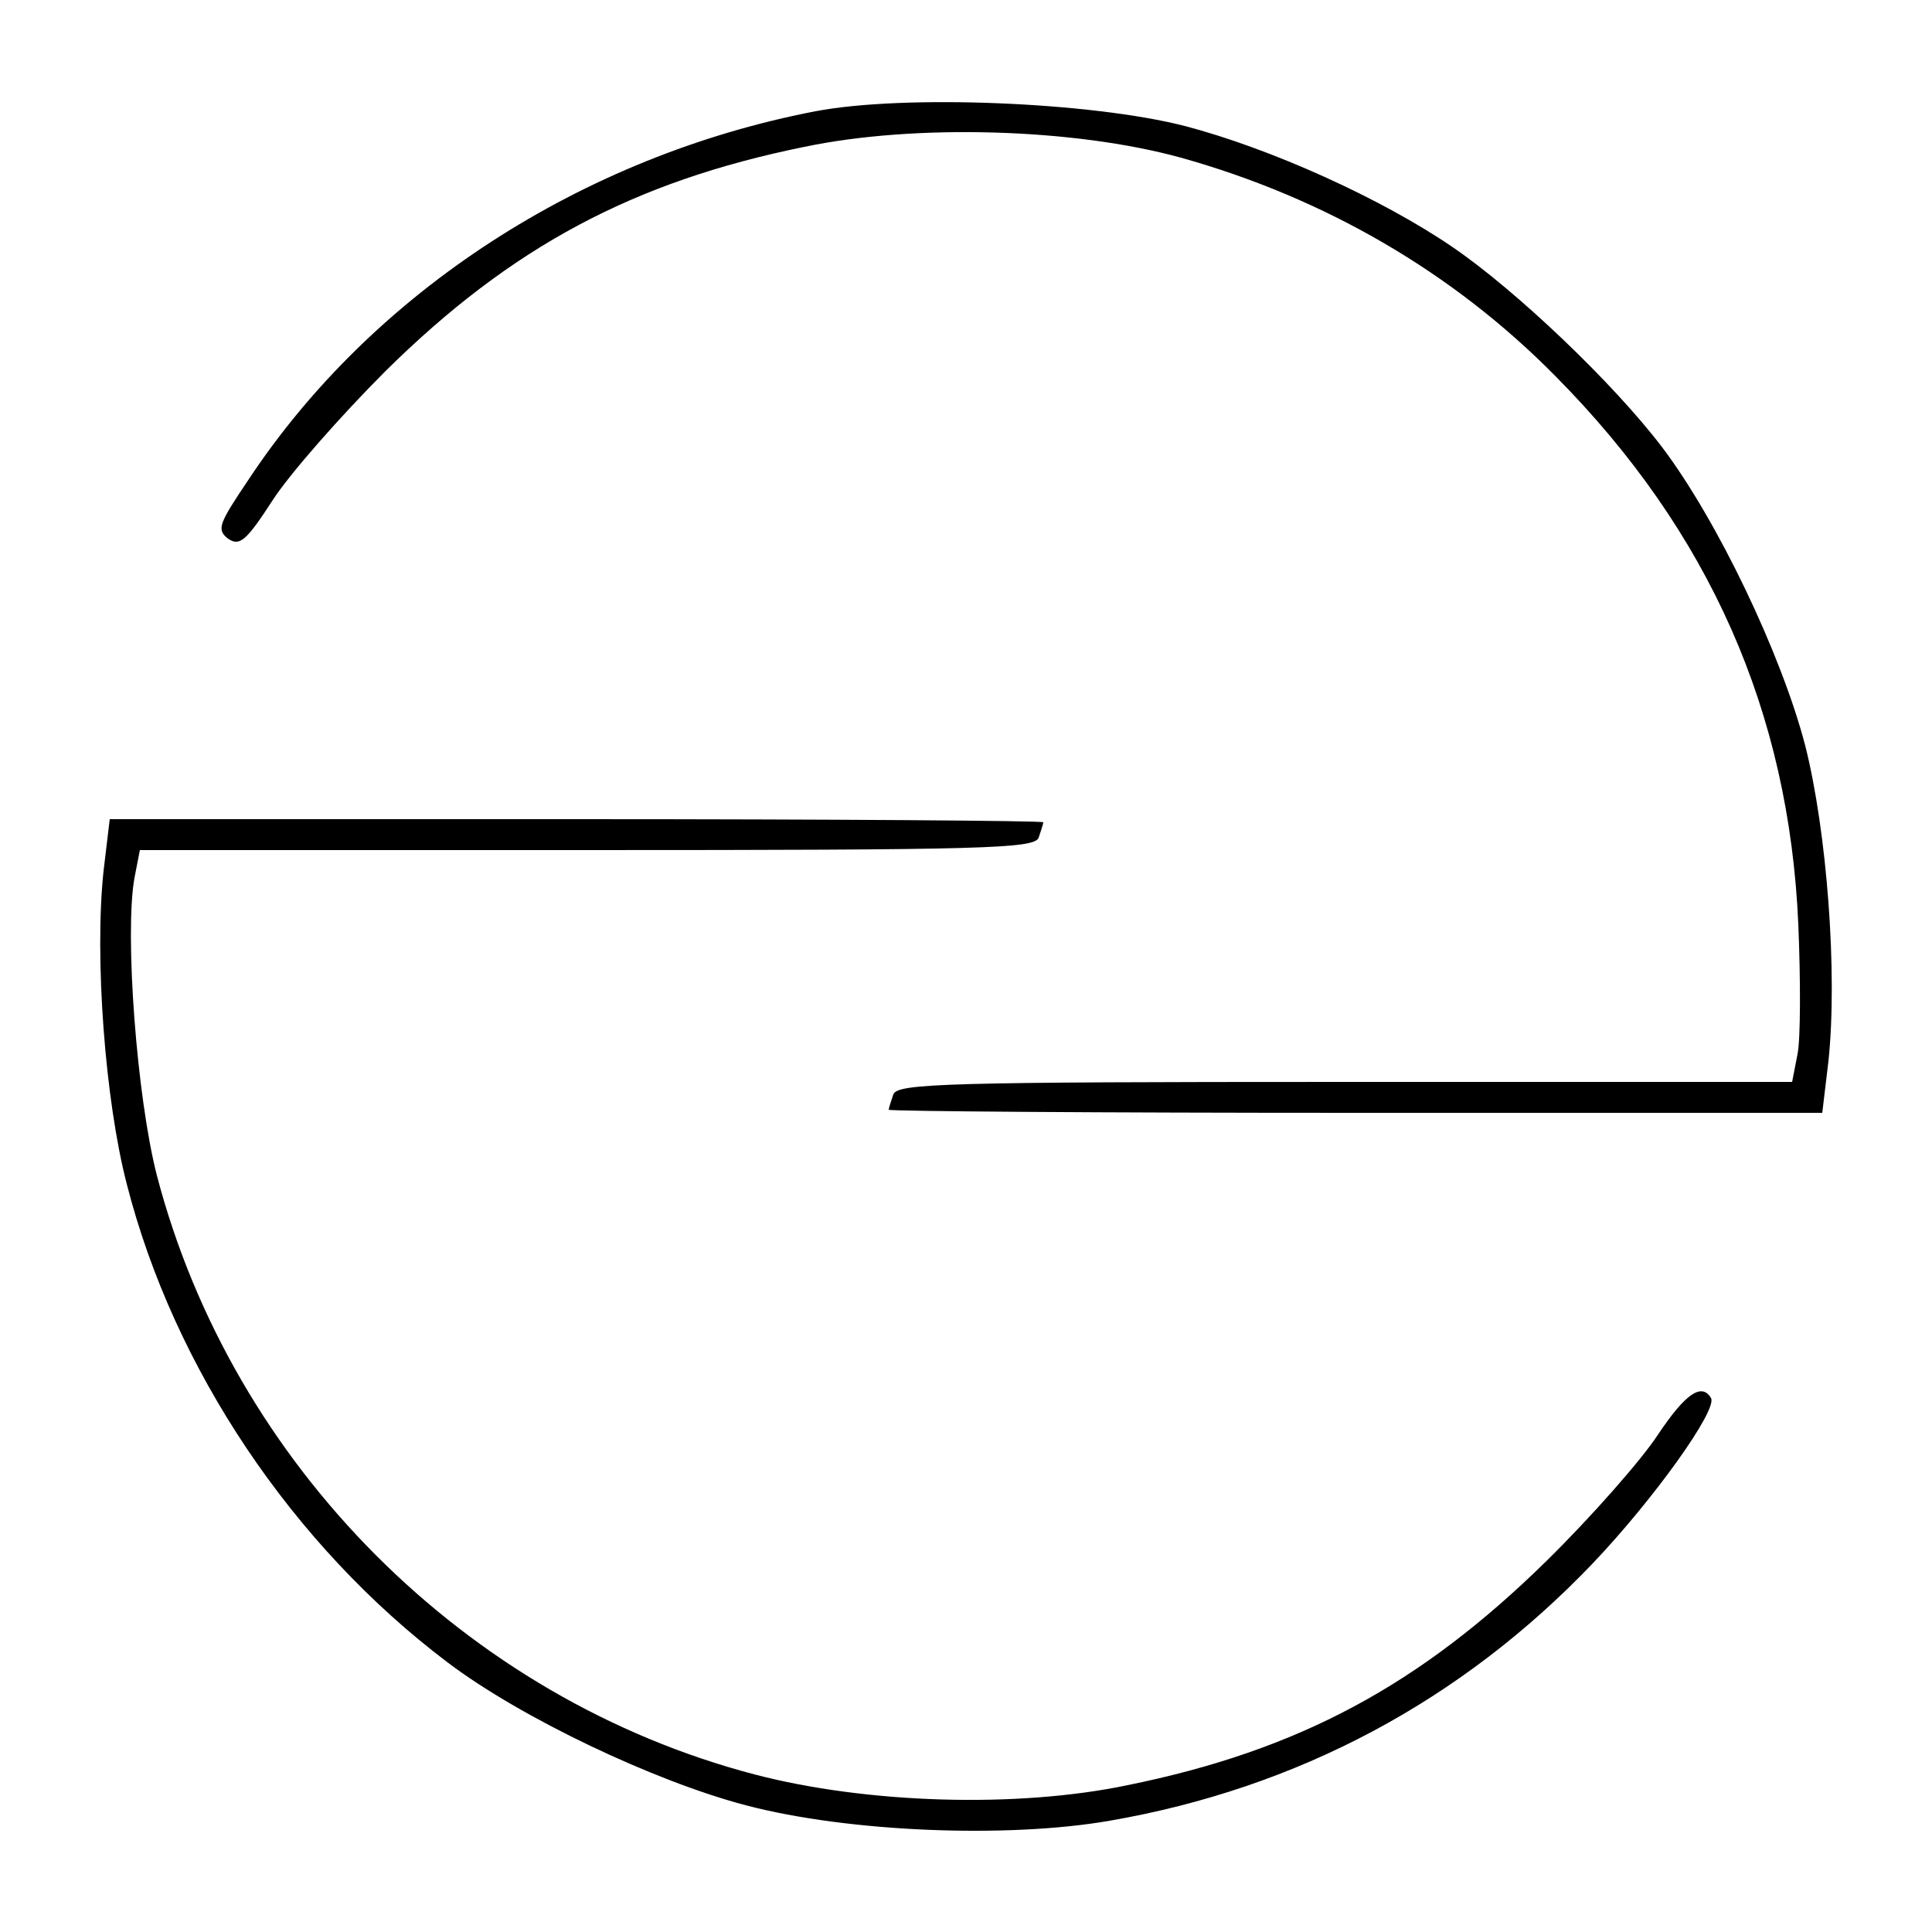 <?xml version="1.0" standalone="no"?>
<!DOCTYPE svg PUBLIC "-//W3C//DTD SVG 20010904//EN"
 "http://www.w3.org/TR/2001/REC-SVG-20010904/DTD/svg10.dtd">
<svg version="1.0" xmlns="http://www.w3.org/2000/svg"
 width="250pt" height="250pt" viewBox="0 0 250 250"
 preserveAspectRatio="xMidYMid meet">

<g transform="translate(0,250) scale(0.1,-0.1)"
fill="#000000" stroke="none">
<path d="M1055 2356 c-301 -58 -572 -233 -733 -476 -39 -58 -42 -65 -27 -77
15 -10 23 -4 58 50 22 34 88 109 146 167 162 160 320 245 542 290 143 30 349
24 487 -14 186 -52 352 -148 485 -283 199 -201 302 -434 314 -709 3 -72 3
-148 -1 -168 l-7 -36 -578 0 c-519 0 -579 -2 -585 -16 -3 -9 -6 -18 -6 -20 0
-2 272 -4 604 -4 l604 0 8 67 c12 114 -2 297 -30 408 -31 119 -114 292 -185
386 -63 83 -189 203 -271 259 -92 63 -236 128 -347 157 -121 31 -363 41 -478
19z"/>
<path d="M134 1373 c-12 -112 2 -297 30 -405 61 -239 215 -468 415 -619 95
-72 268 -154 386 -185 133 -35 339 -43 471 -20 243 42 455 155 625 333 79 83
162 199 153 214 -12 20 -33 6 -69 -48 -21 -32 -85 -105 -144 -163 -163 -160
-320 -245 -542 -290 -143 -30 -338 -24 -483 14 -373 98 -675 400 -773 775 -26
101 -42 313 -29 385 l7 36 578 0 c519 0 579 2 585 16 3 9 6 18 6 20 0 2 -272
4 -604 4 l-604 0 -8 -67z"/>
</g>
</svg>
